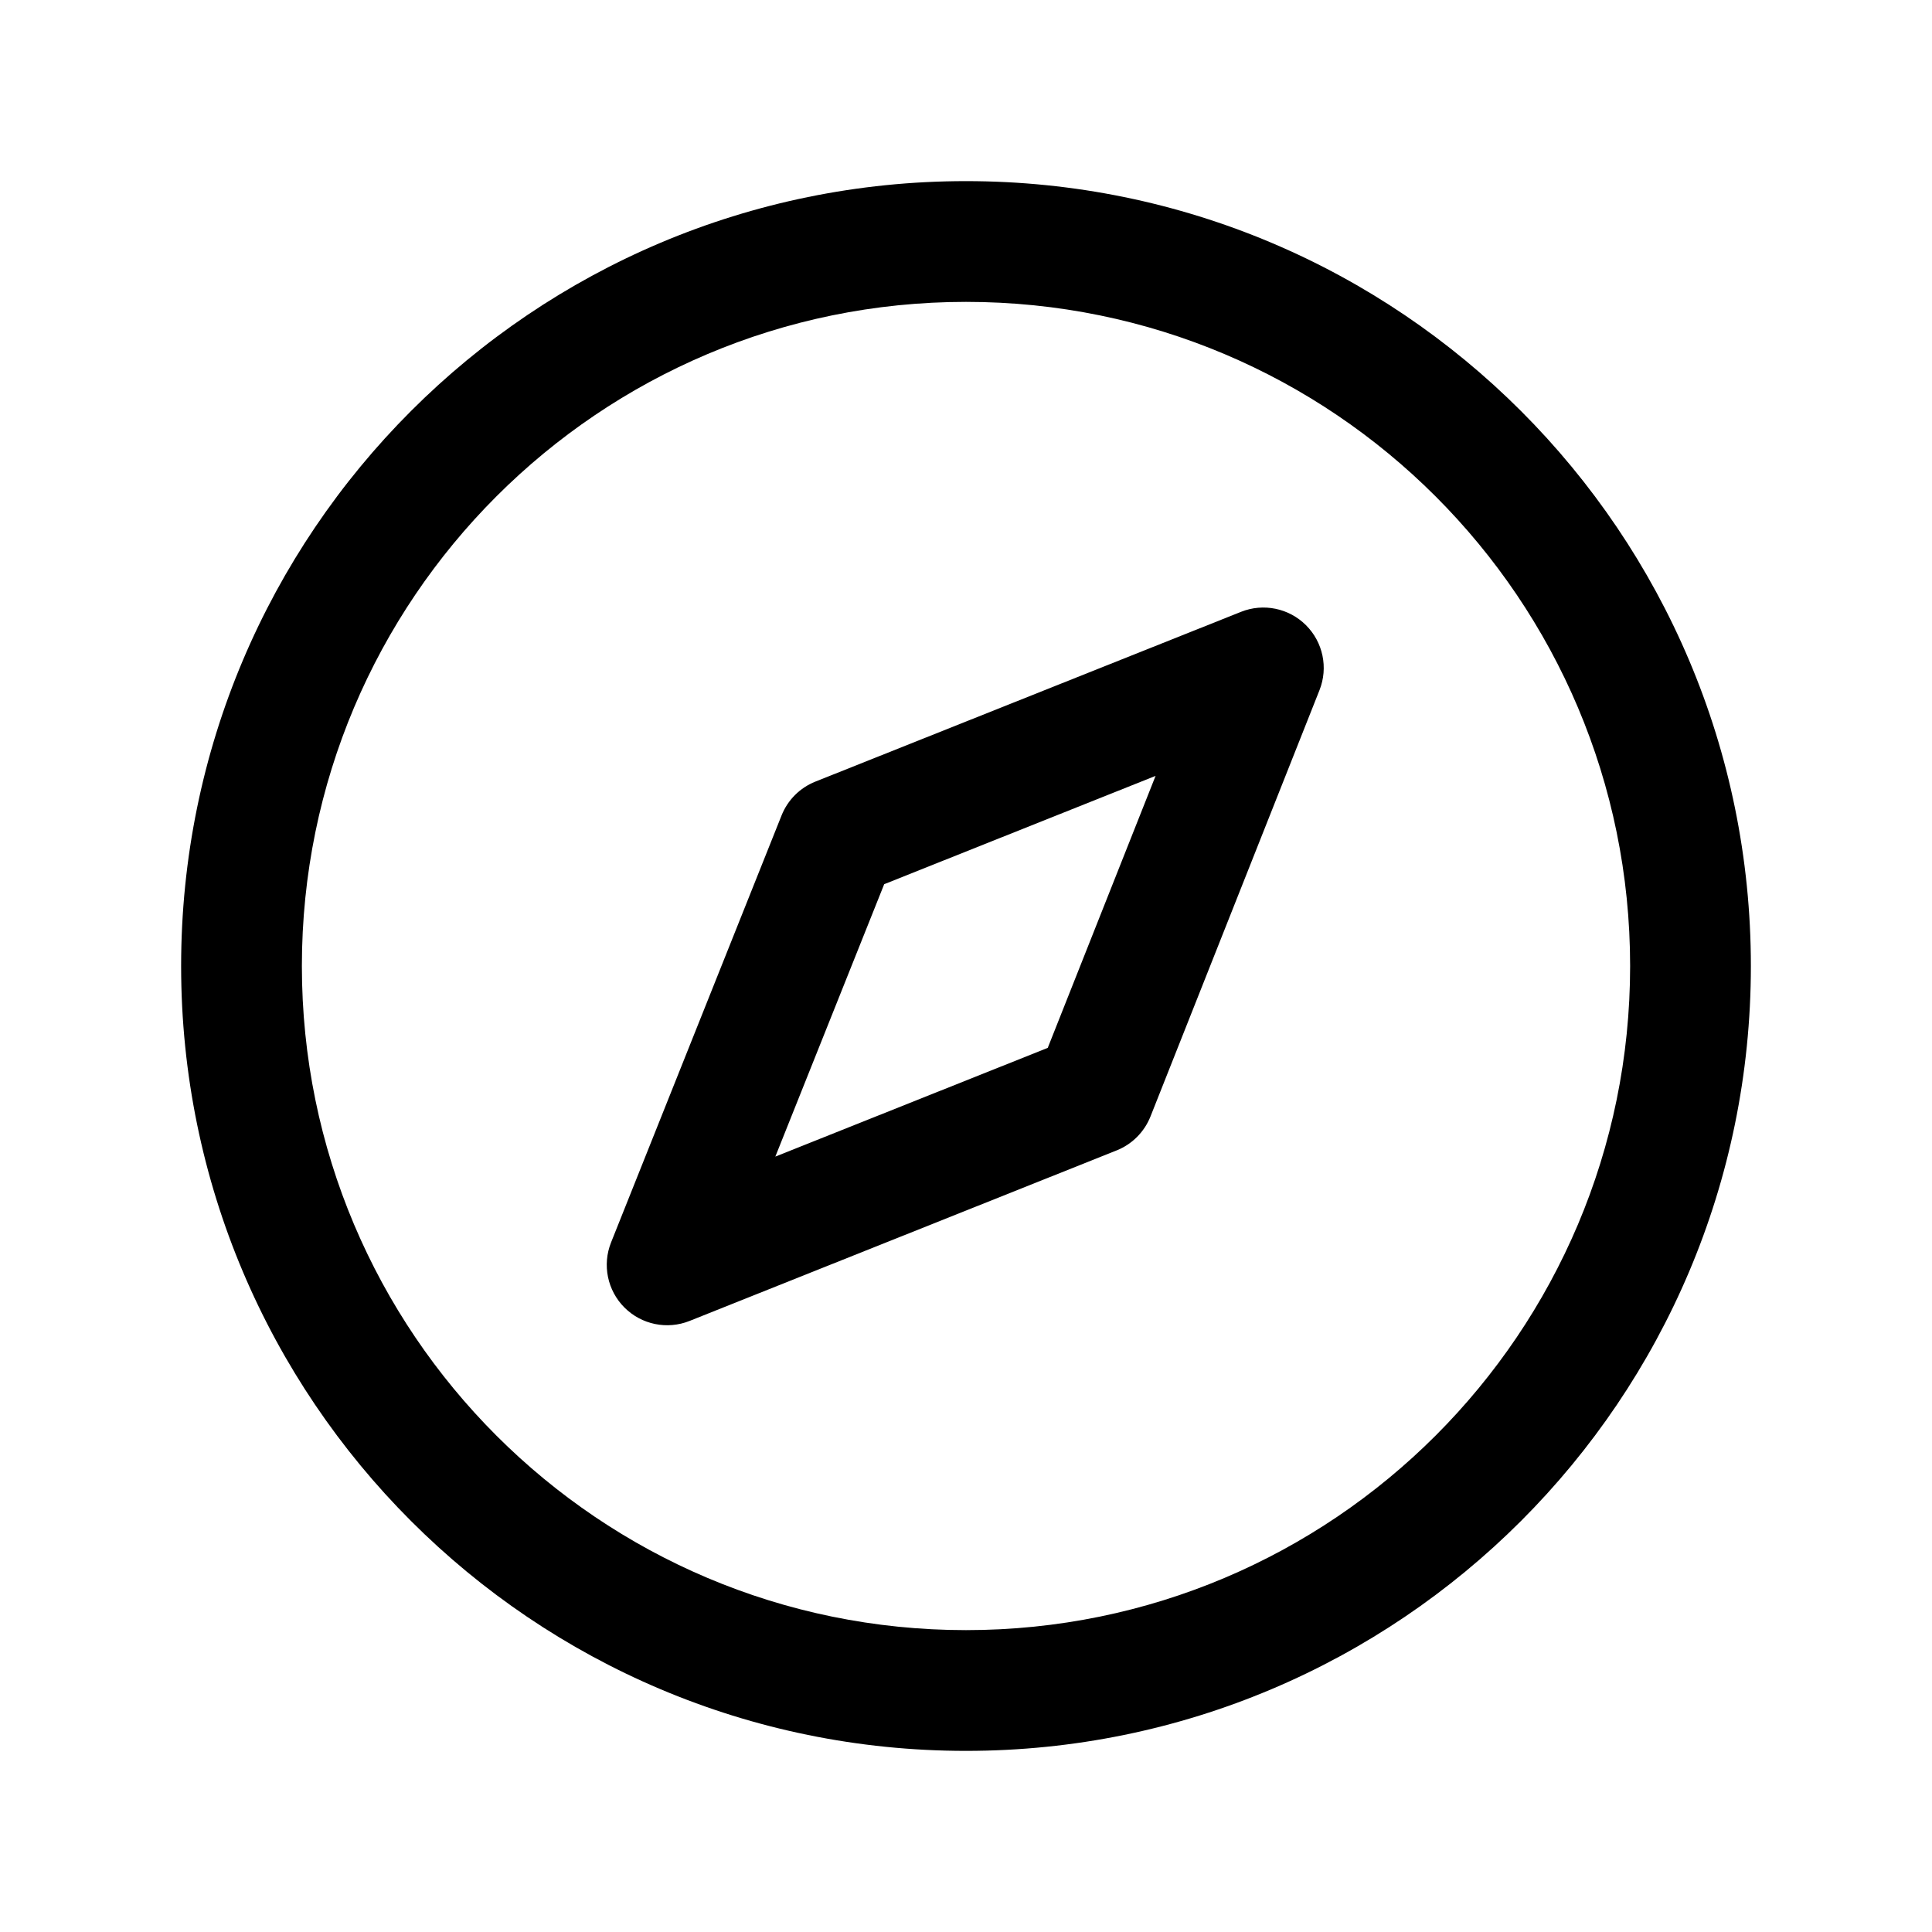 <svg
  viewBox="0 0 32 32"
  xmlns="http://www.w3.org/2000/svg"
  xmlns:svg="http://www.w3.org/2000/svg"
>
  <path
    d="M21.855 11.431C22.002 11.06 21.914 10.637 21.631 10.355C21.349 10.073 20.925 9.986 20.555 10.134L13.505 12.946C13.25 13.048 13.048 13.249 12.946 13.504L10.121 20.579C9.973 20.951 10.06 21.374 10.343 21.657C10.626 21.94 11.05 22.027 11.421 21.879L18.496 19.054C18.751 18.952 18.953 18.749 19.055 18.494L21.855 11.431ZM12.842 19.157L14.645 14.645L19.14 12.851L17.354 17.356L12.842 19.157Z"
  />
  <path
    d="M 29,16 C 29,23.18 23.18,29 16,29 8.82,29 3,23.18 3,16 3,8.82 8.82,3 16,3 23.18,3 29,8.82 29,16 Z M 16,5 C 9.925,5 5,9.925 5,16 5,22.075 9.925,27 16,27 22.075,27 27,22.075 27,16 27,9.925 22.075,5 16,5 Z"
  />
</svg>

